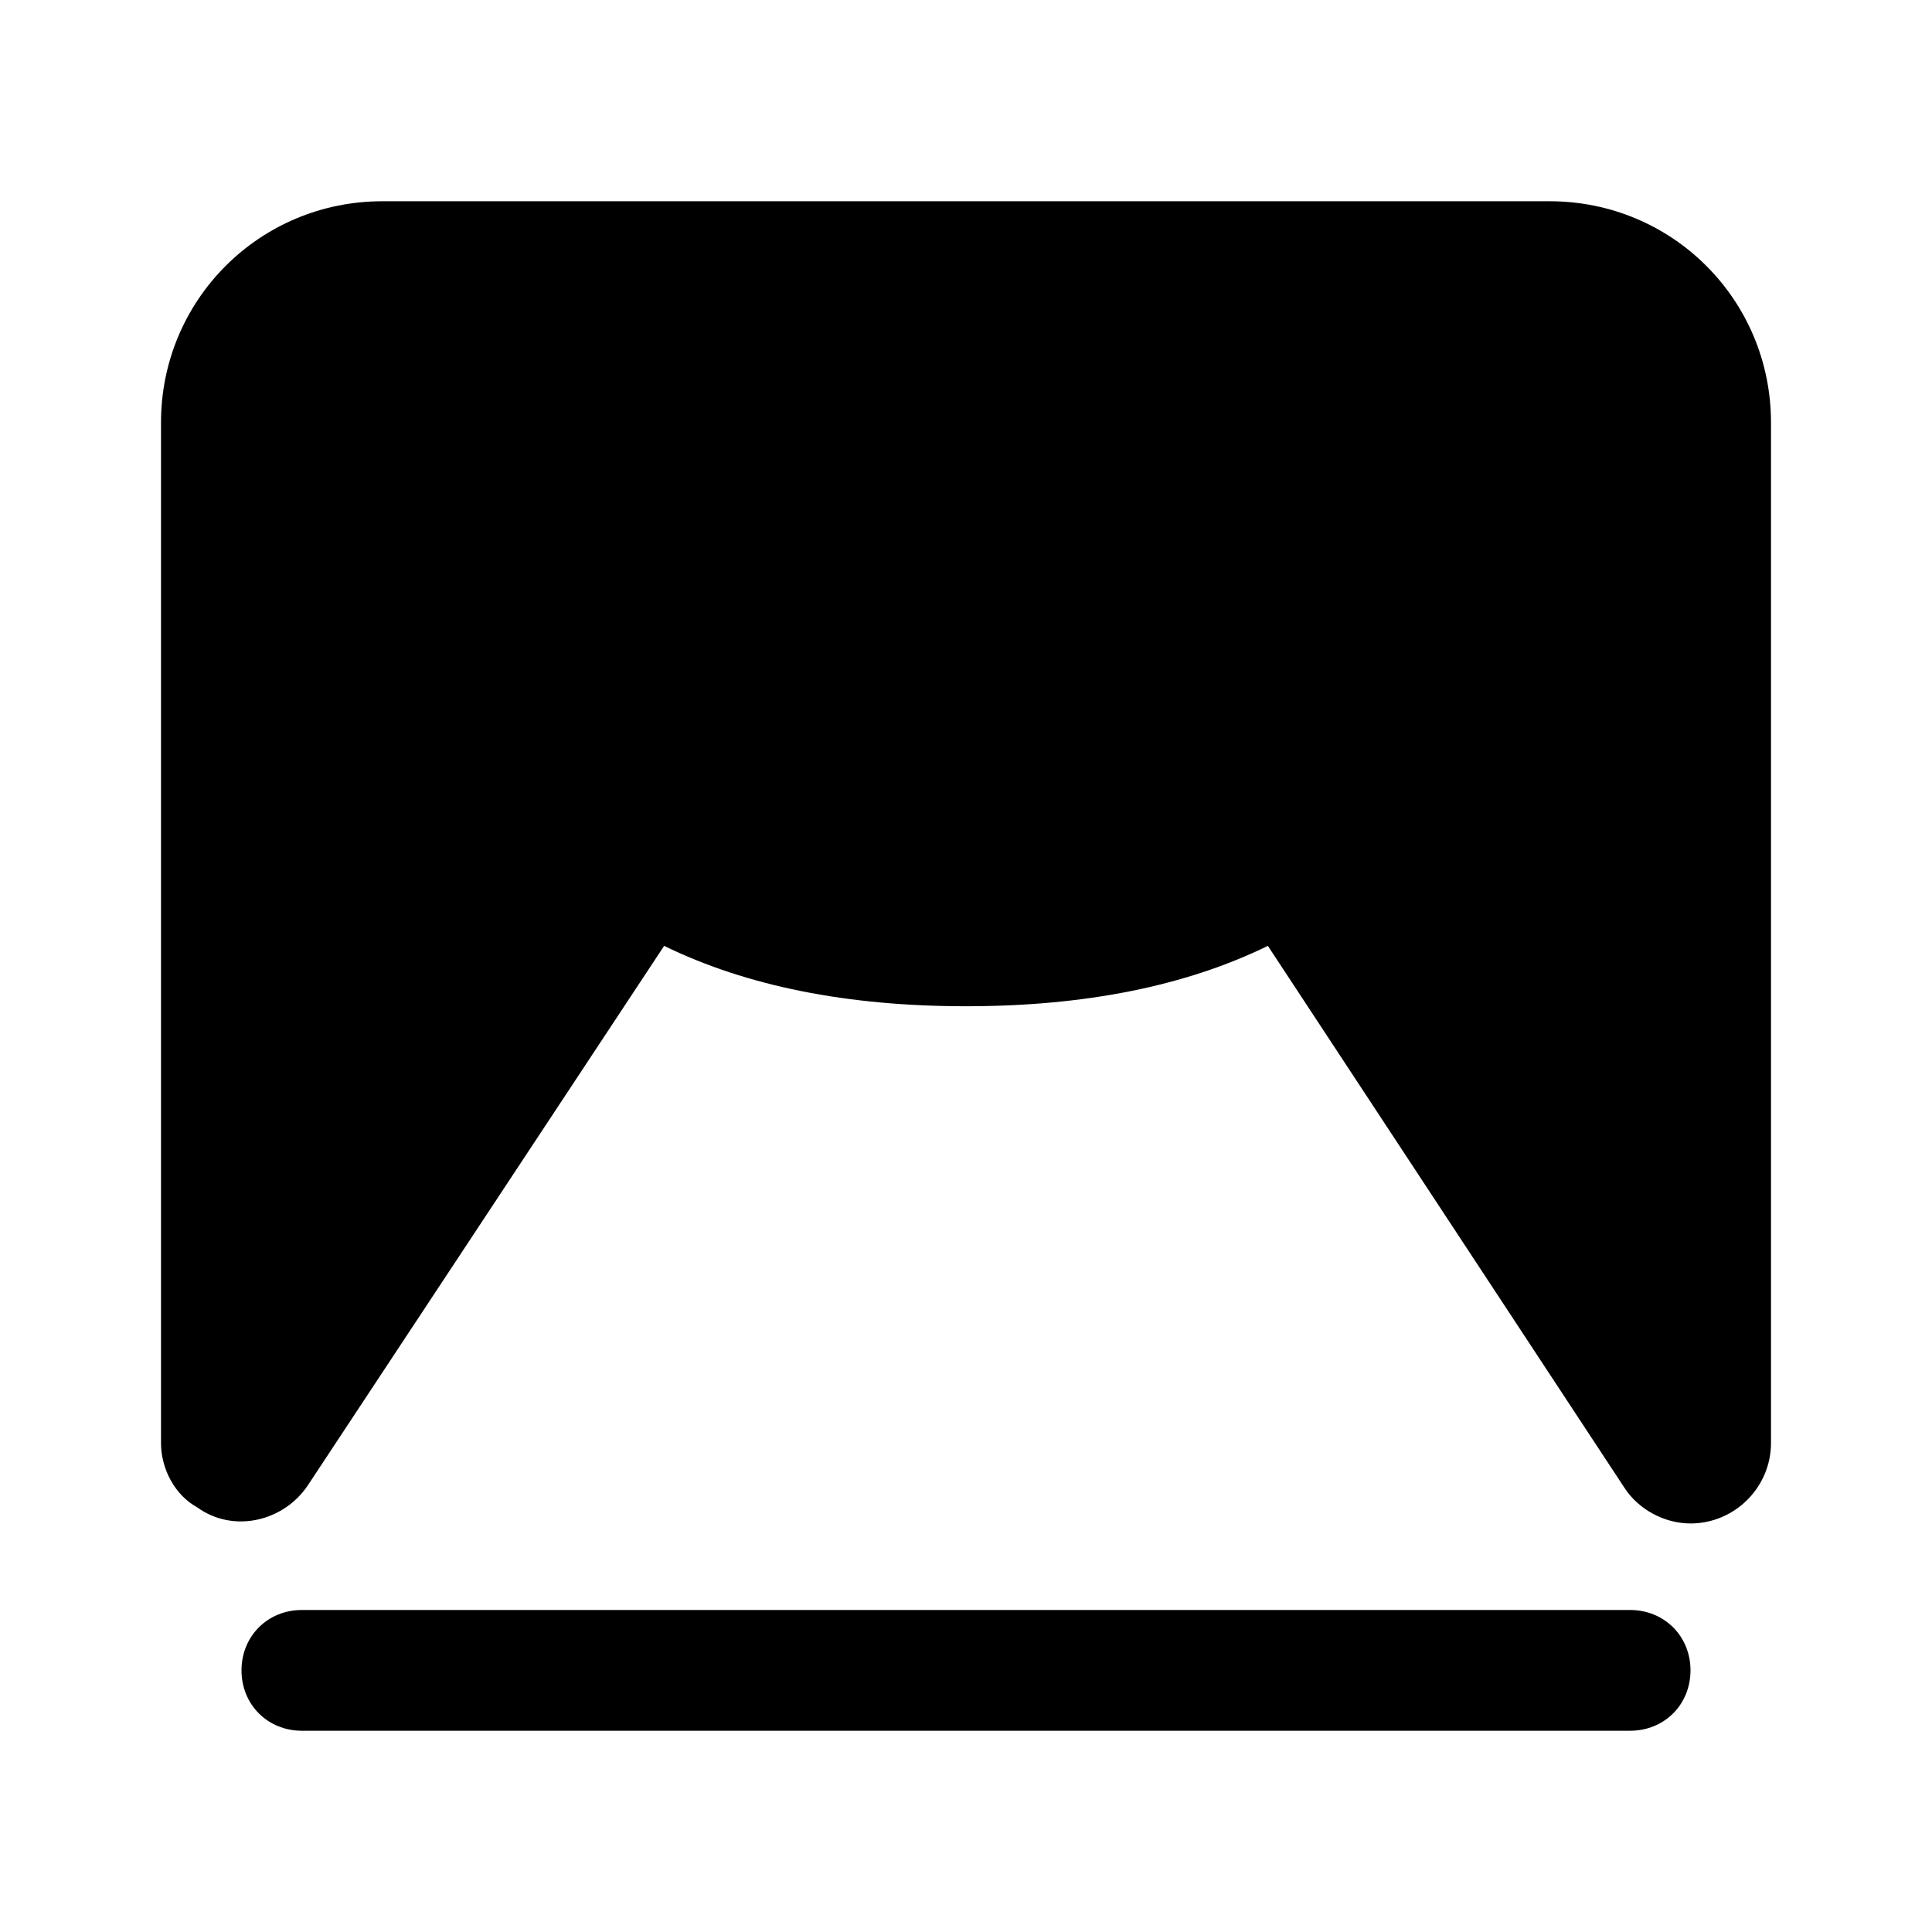 <svg xmlns="http://www.w3.org/2000/svg" viewBox="0 0 96 96">
    <path d="M81 80c1.7 0 3 1.3 3 3s-1.3 3-3 3H15c-1.7 0-3-1.3-3-3s1.3-3 3-3h66zm-4-70c6.1 0 11 4.9 11 11v50.7c0 2.2-1.8 4-4 4-1.3 0-2.6-.7-3.3-1.8L63 47c-4.1 2-9.1 3-15 3s-10.9-1-15-3L15.3 73.8c-1.2 1.8-3.7 2.4-5.5 1.1C8.7 74.3 8 73 8 71.7V21c0-6.1 4.9-11 11-11h58z"/>
</svg>
